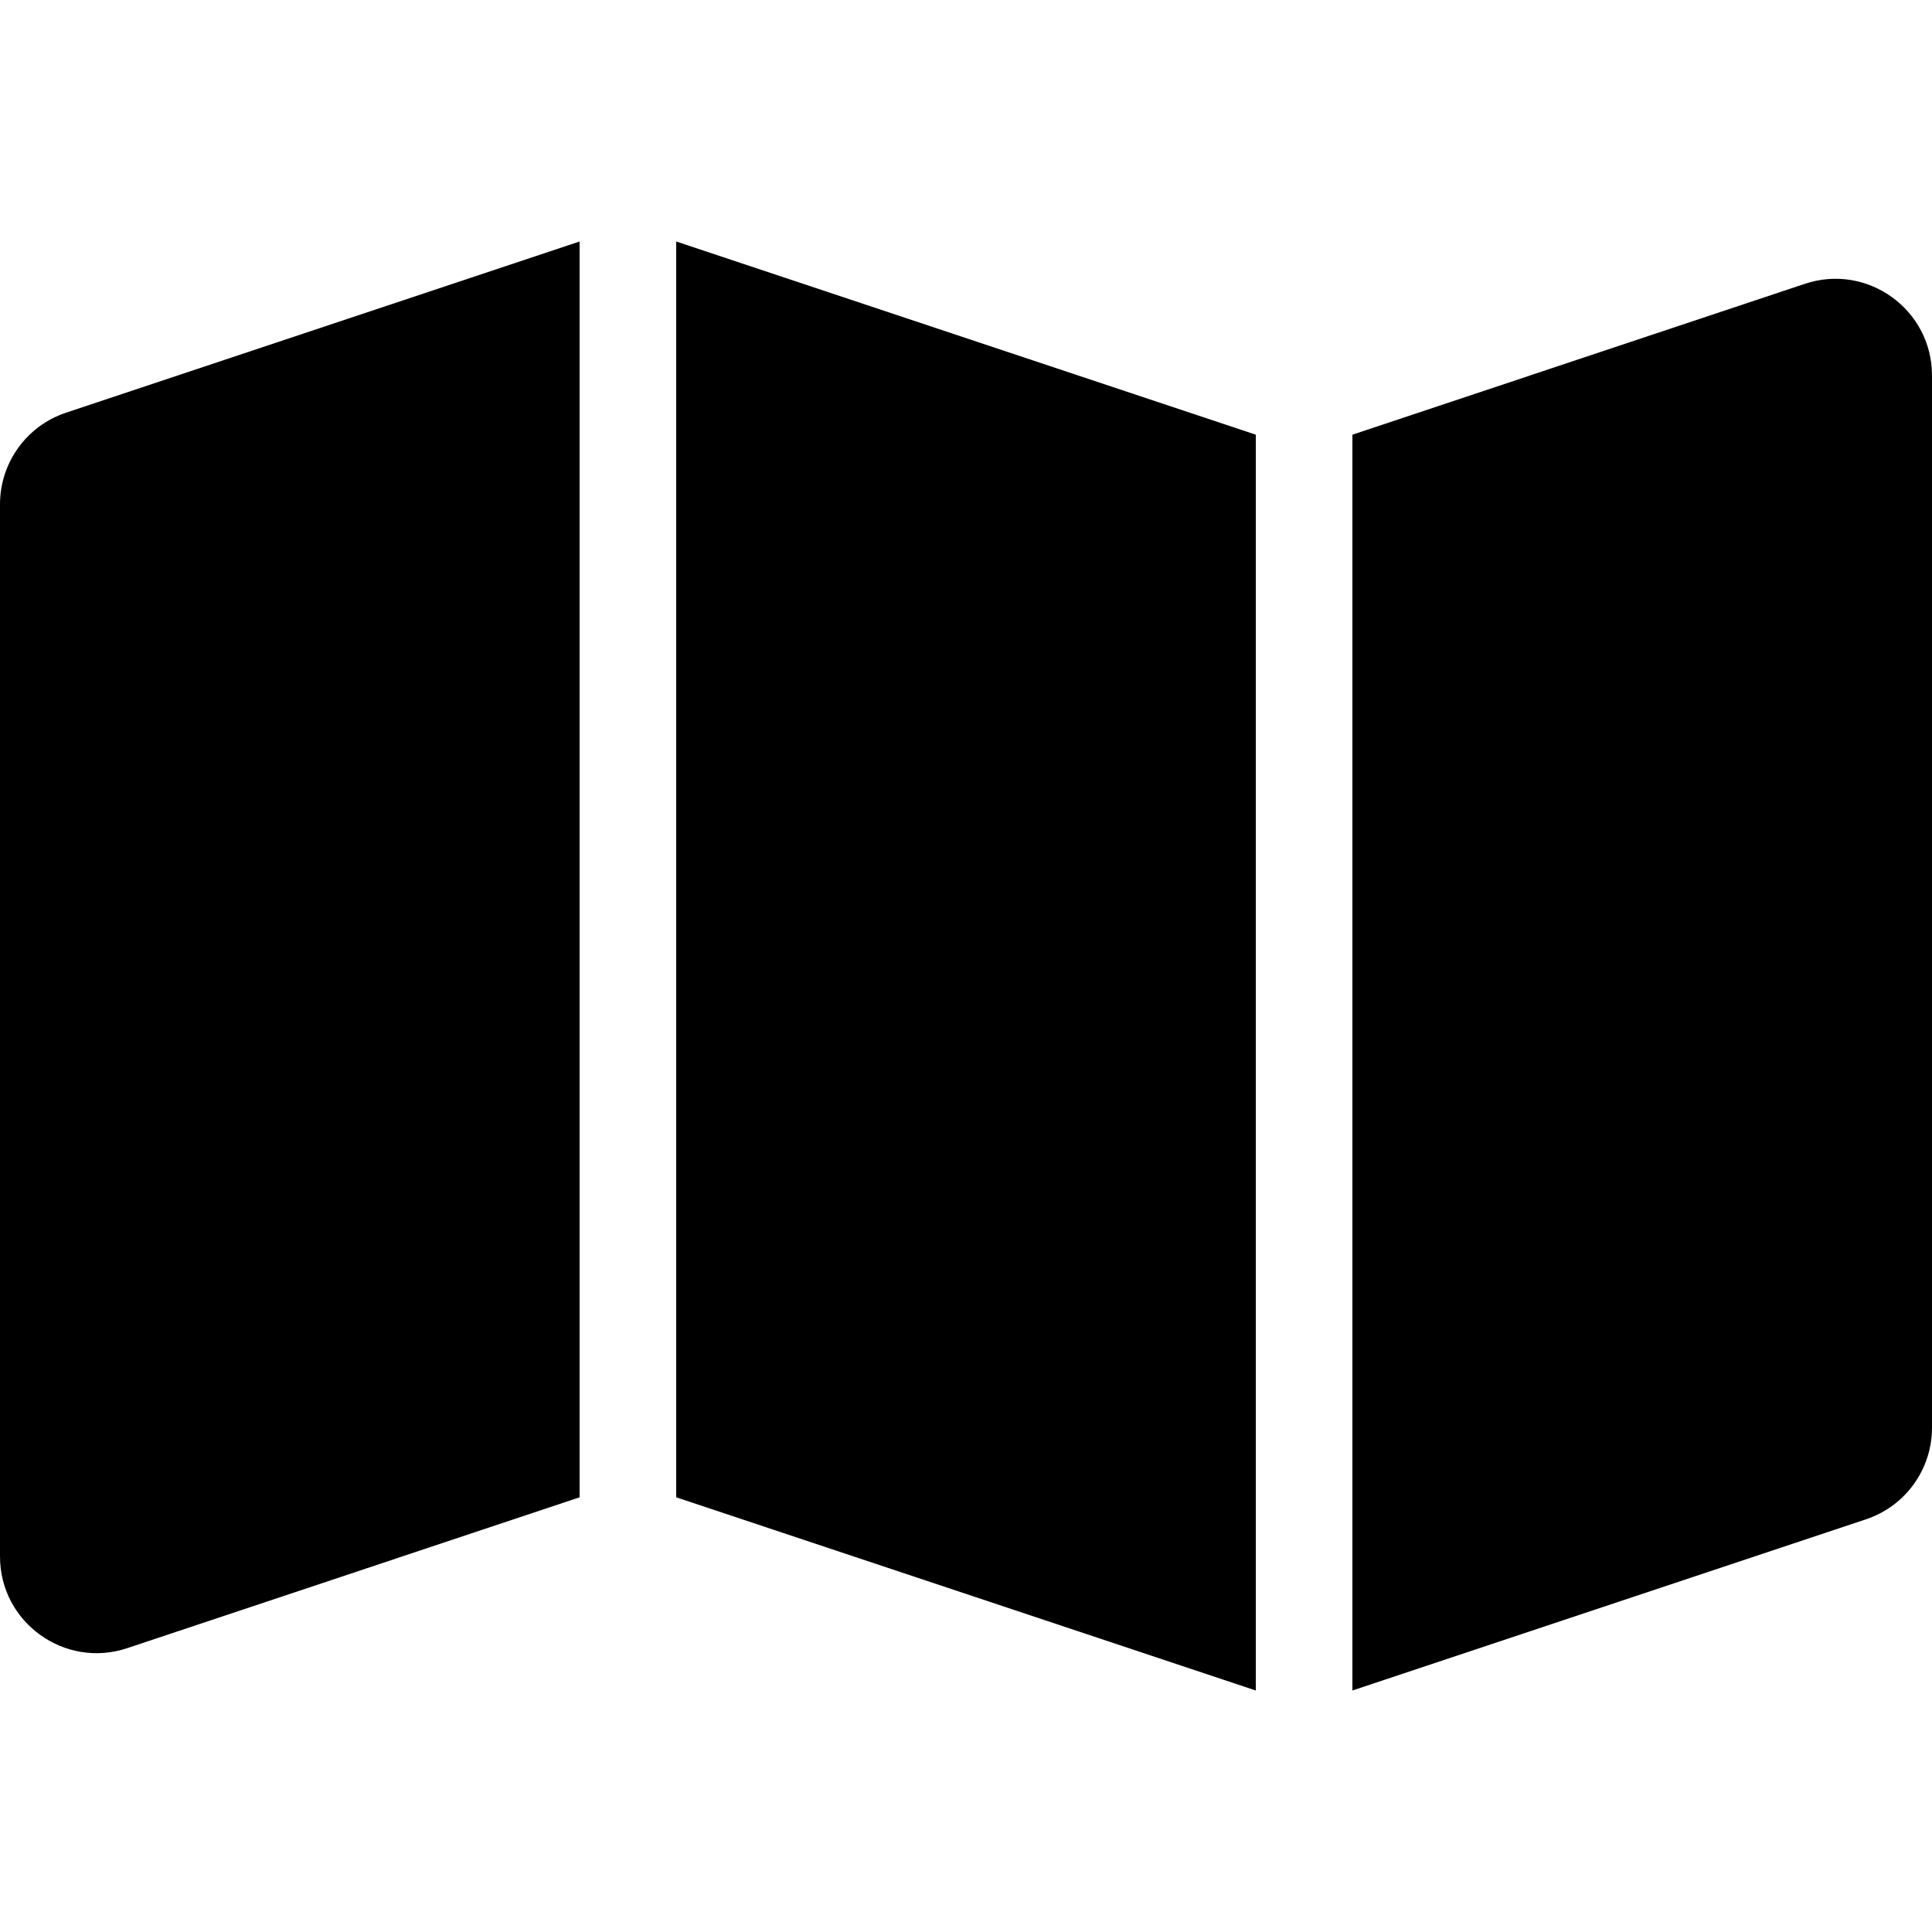 <?xml version="1.0" encoding="utf-8"?>
<!-- Generator: Adobe Illustrator 28.1.0, SVG Export Plug-In . SVG Version: 6.00 Build 0)  -->
<svg version="1.1" id="Layer_1" xmlns="http://www.w3.org/2000/svg" xmlns:xlink="http://www.w3.org/1999/xlink" x="0px" y="0px"
	 viewBox="0 0 20 20" style="enable-background:new 0 0 20 20;" xml:space="preserve">
<path d="M6,2.5L0.684,4.272C0.275,4.408,0,4.79,0,5.221v10.892c0,0.682,0.669,1.164,1.316,0.949L6,15.5V2.5z"/>
<path d="M7,2.5l6,2v13l-6-2V2.5z"/>
<path d="M20,3.887c0-0.683-0.669-1.165-1.316-0.949L14,4.5v13l5.316-1.772C19.725,15.592,20,15.21,20,14.779V3.887z"/>
</svg>
